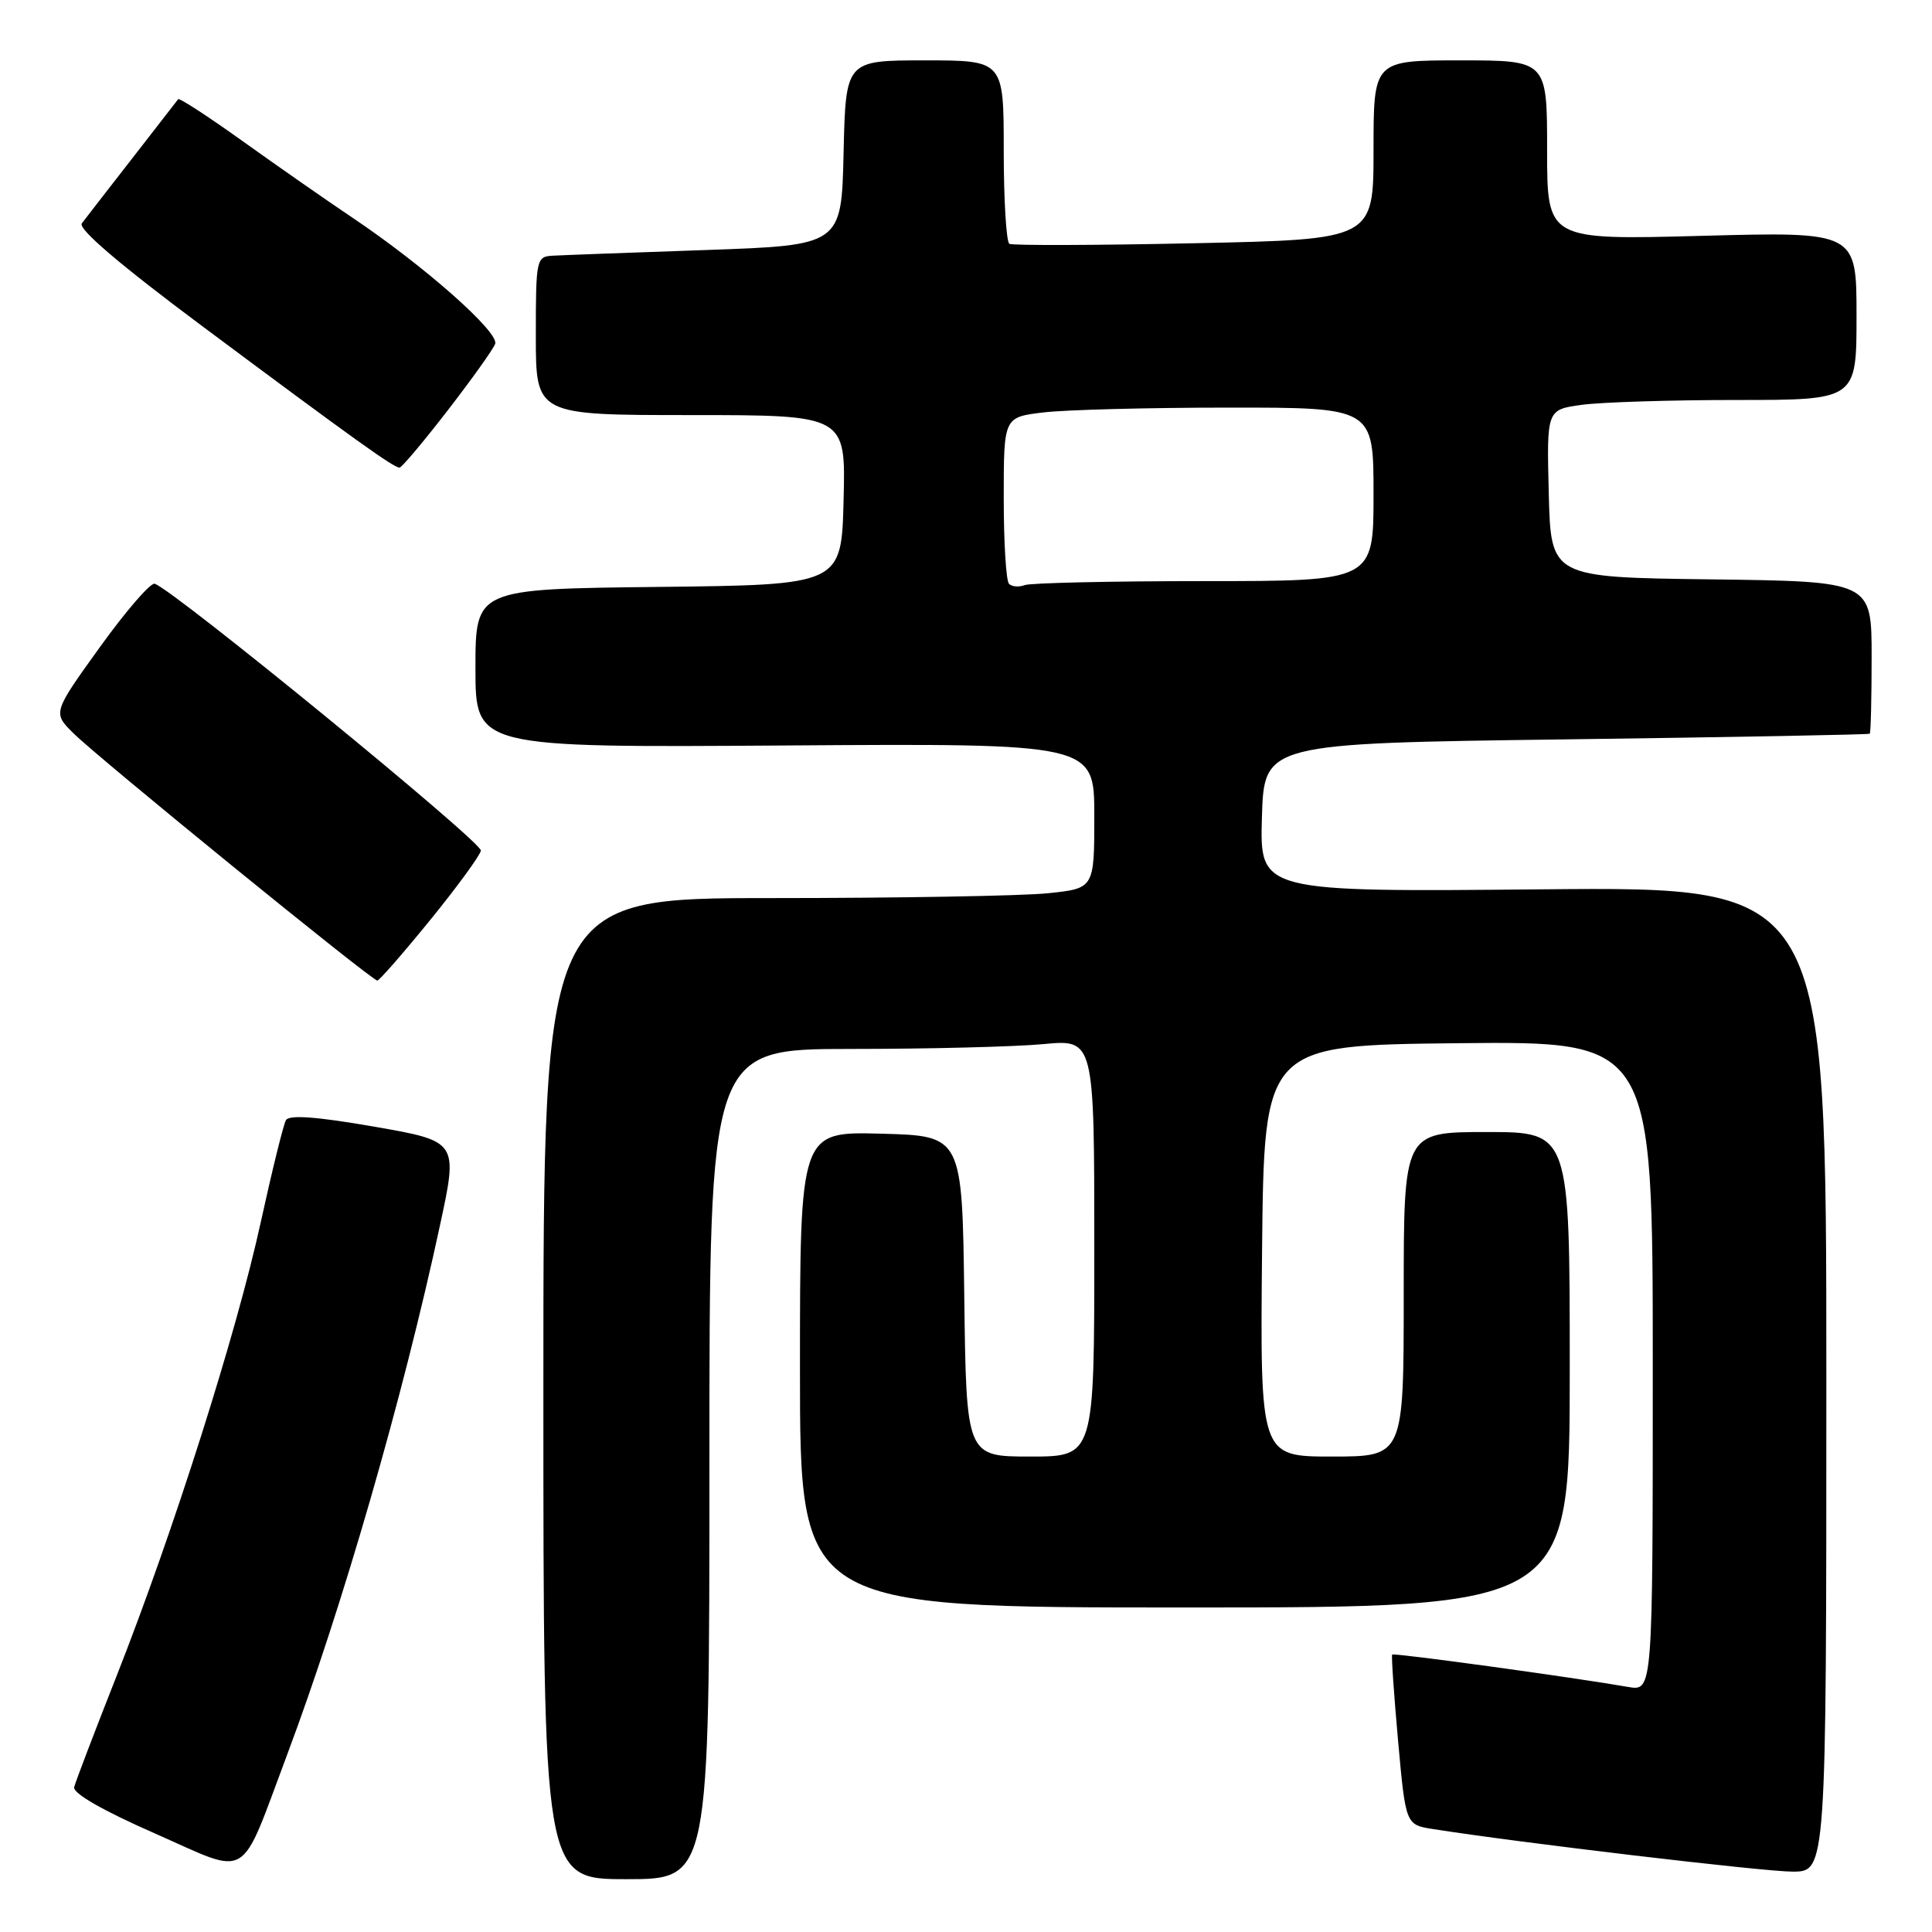 <?xml version="1.0" encoding="UTF-8" standalone="no"?>
<!DOCTYPE svg PUBLIC "-//W3C//DTD SVG 1.1//EN" "http://www.w3.org/Graphics/SVG/1.1/DTD/svg11.dtd" >
<svg xmlns="http://www.w3.org/2000/svg" xmlns:xlink="http://www.w3.org/1999/xlink" version="1.1" viewBox="0 0 256 256">
 <g >
 <path fill="currentColor"
d=" M 94.00 194.00 C 94.00 139.00 94.00 139.00 112.75 138.99 C 123.06 138.99 134.54 138.70 138.25 138.35 C 145.00 137.71 145.00 137.71 145.00 165.36 C 145.00 193.00 145.00 193.00 136.52 193.00 C 128.04 193.00 128.04 193.00 127.77 171.75 C 127.50 150.50 127.50 150.50 116.75 150.22 C 106.00 149.93 106.00 149.93 106.00 181.47 C 106.00 213.00 106.00 213.00 157.00 213.00 C 208.00 213.00 208.00 213.00 208.00 181.50 C 208.00 150.00 208.00 150.00 197.00 150.00 C 186.00 150.00 186.00 150.00 186.00 171.50 C 186.00 193.00 186.00 193.00 176.48 193.00 C 166.97 193.00 166.97 193.00 167.23 165.75 C 167.50 138.50 167.50 138.50 193.25 138.23 C 219.00 137.97 219.00 137.97 219.00 181.03 C 219.00 224.09 219.00 224.09 215.75 223.53 C 208.21 222.22 184.68 218.99 184.47 219.24 C 184.35 219.38 184.70 224.51 185.25 230.64 C 186.26 241.79 186.26 241.79 189.88 242.36 C 201.35 244.17 233.70 248.00 237.51 248.00 C 242.00 248.00 242.00 248.00 242.00 182.75 C 242.00 117.50 242.00 117.50 204.46 117.84 C 166.93 118.19 166.93 118.19 167.21 108.34 C 167.50 98.50 167.50 98.50 207.50 97.97 C 229.50 97.68 247.61 97.34 247.75 97.22 C 247.89 97.10 248.00 92.51 248.00 87.02 C 248.00 77.04 248.00 77.04 226.75 76.77 C 205.50 76.50 205.50 76.50 205.22 65.39 C 204.94 54.28 204.94 54.28 209.61 53.64 C 212.18 53.29 221.42 53.00 230.14 53.00 C 246.00 53.00 246.00 53.00 246.00 41.85 C 246.00 30.70 246.00 30.70 225.50 31.25 C 205.00 31.80 205.00 31.80 205.00 19.90 C 205.00 8.00 205.00 8.00 193.50 8.00 C 182.00 8.00 182.00 8.00 182.00 19.87 C 182.00 31.73 182.00 31.73 158.25 32.23 C 145.19 32.51 134.16 32.54 133.75 32.31 C 133.34 32.07 133.00 26.51 133.00 19.94 C 133.00 8.00 133.00 8.00 122.53 8.00 C 112.06 8.00 112.06 8.00 111.78 20.25 C 111.50 32.50 111.50 32.50 93.50 33.13 C 83.60 33.47 74.49 33.81 73.25 33.88 C 71.07 34.00 71.00 34.31 71.00 44.50 C 71.00 55.00 71.00 55.00 91.53 55.00 C 112.07 55.00 112.07 55.00 111.78 66.25 C 111.50 77.50 111.50 77.50 87.25 77.77 C 63.00 78.04 63.00 78.04 63.00 88.55 C 63.00 99.06 63.00 99.06 104.00 98.78 C 145.00 98.50 145.00 98.50 145.00 108.11 C 145.00 117.72 145.00 117.72 138.85 118.36 C 135.47 118.71 119.05 119.00 102.35 119.00 C 72.00 119.00 72.00 119.00 72.00 184.00 C 72.00 249.00 72.00 249.00 83.00 249.00 C 94.00 249.00 94.00 249.00 94.00 194.00 Z  M 38.06 232.47 C 45.31 213.15 53.38 185.22 58.30 162.36 C 60.70 151.23 60.70 151.23 49.60 149.29 C 41.94 147.96 38.31 147.69 37.89 148.43 C 37.55 149.02 36.05 155.12 34.54 162.00 C 31.33 176.69 22.97 202.98 15.48 222.00 C 12.55 229.43 10.01 236.08 9.83 236.80 C 9.62 237.61 13.60 239.90 20.50 242.93 C 33.32 248.58 31.63 249.59 38.06 232.47 Z  M 57.00 121.91 C 60.58 117.51 63.60 113.37 63.72 112.71 C 63.93 111.62 22.93 78.09 20.50 77.35 C 19.95 77.18 16.68 80.96 13.24 85.74 C 6.98 94.44 6.98 94.44 9.74 97.17 C 13.15 100.54 49.31 129.97 50.00 129.93 C 50.27 129.92 53.42 126.31 57.00 121.91 Z  M 59.30 54.41 C 62.49 50.28 65.33 46.31 65.61 45.57 C 66.19 44.05 56.23 35.24 46.68 28.83 C 43.28 26.55 36.76 22.00 32.19 18.73 C 27.62 15.46 23.76 12.94 23.61 13.14 C 23.46 13.34 20.72 16.88 17.51 21.00 C 14.30 25.12 11.30 28.99 10.84 29.60 C 10.30 30.31 15.86 35.06 26.75 43.18 C 46.98 58.26 52.22 62.01 52.95 61.96 C 53.25 61.93 56.11 58.54 59.30 54.41 Z  M 133.70 77.36 C 133.31 76.98 133.00 71.85 133.00 65.97 C 133.00 55.28 133.00 55.28 138.25 54.65 C 141.14 54.30 152.16 54.01 162.75 54.01 C 182.00 54.00 182.00 54.00 182.00 65.50 C 182.00 77.00 182.00 77.00 159.58 77.00 C 147.25 77.00 136.54 77.24 135.78 77.53 C 135.02 77.82 134.08 77.75 133.70 77.36 Z "/>
</g>
</svg>